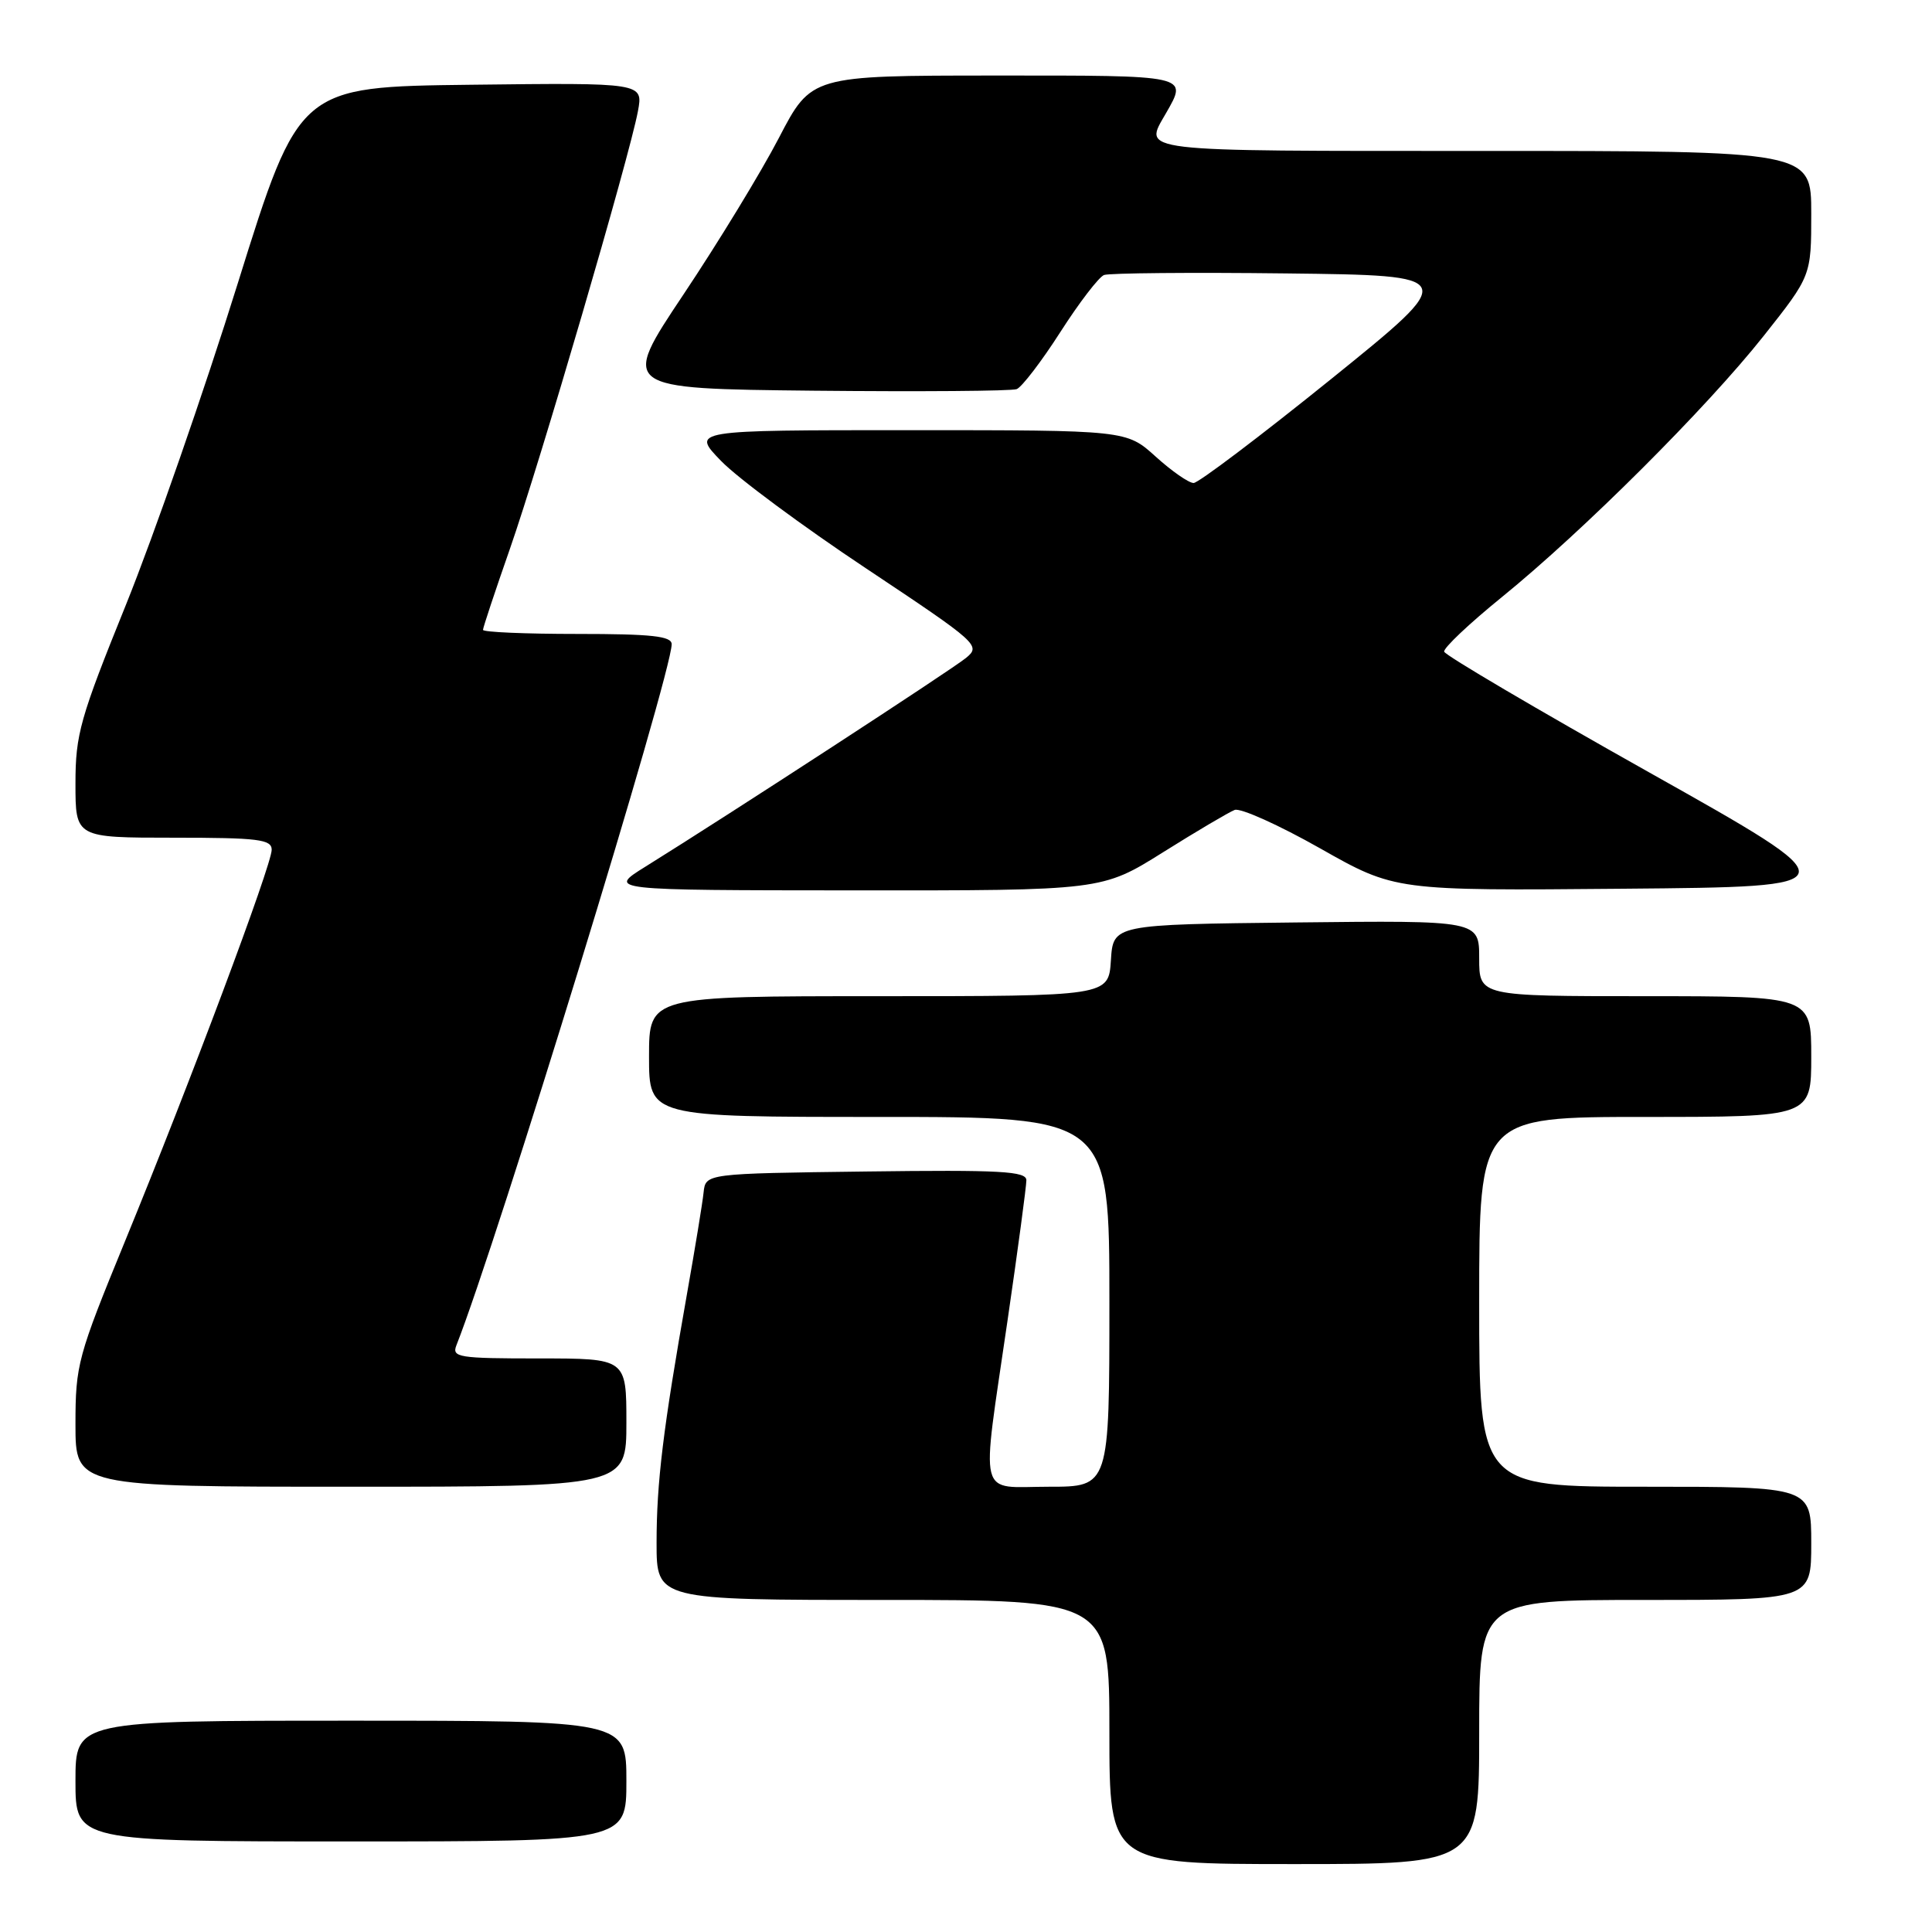 <?xml version="1.0" encoding="UTF-8" standalone="no"?>
<!DOCTYPE svg PUBLIC "-//W3C//DTD SVG 1.1//EN" "http://www.w3.org/Graphics/SVG/1.1/DTD/svg11.dtd" >
<svg xmlns="http://www.w3.org/2000/svg" xmlns:xlink="http://www.w3.org/1999/xlink" version="1.1" viewBox="0 0 256 256">
 <g >
 <path fill="currentColor"
d=" M 196.00 229.50 C 196.00 212.00 196.00 212.00 218.00 212.00 C 240.00 212.00 240.00 212.00 240.00 204.50 C 240.00 197.00 240.00 197.00 218.00 197.00 C 196.00 197.00 196.00 197.00 196.00 172.50 C 196.00 148.00 196.00 148.00 218.00 148.00 C 240.00 148.00 240.00 148.00 240.00 140.00 C 240.00 132.00 240.00 132.00 218.00 132.00 C 196.00 132.00 196.00 132.00 196.00 126.98 C 196.00 121.96 196.00 121.96 171.75 122.23 C 147.50 122.50 147.50 122.50 147.20 127.25 C 146.89 132.00 146.89 132.00 116.45 132.00 C 86.00 132.00 86.00 132.00 86.00 140.00 C 86.00 148.00 86.00 148.00 116.50 148.00 C 147.00 148.00 147.00 148.00 147.00 172.50 C 147.00 197.00 147.00 197.00 139.00 197.00 C 129.43 197.00 129.98 199.21 133.50 175.00 C 134.88 165.55 136.00 157.17 136.00 156.39 C 136.00 155.19 132.62 155.00 114.75 155.23 C 93.50 155.50 93.50 155.50 93.23 158.00 C 93.09 159.38 92.09 165.45 91.02 171.50 C 87.86 189.36 87.00 196.44 87.00 204.44 C 87.00 212.00 87.00 212.00 117.00 212.00 C 147.00 212.00 147.00 212.00 147.00 229.50 C 147.00 247.00 147.00 247.00 171.50 247.00 C 196.00 247.00 196.00 247.00 196.00 229.50 Z  M 83.00 236.00 C 83.00 228.00 83.00 228.00 46.50 228.00 C 10.00 228.00 10.00 228.00 10.00 236.00 C 10.00 244.00 10.00 244.00 46.50 244.00 C 83.00 244.00 83.00 244.00 83.00 236.00 Z  M 83.00 188.50 C 83.00 180.00 83.00 180.00 71.39 180.00 C 60.74 180.00 59.84 179.86 60.48 178.25 C 65.88 164.56 89.00 89.27 89.00 85.36 C 89.00 84.29 86.36 84.00 76.50 84.00 C 69.62 84.00 64.00 83.76 64.00 83.46 C 64.00 83.16 65.61 78.32 67.57 72.71 C 71.49 61.49 83.42 20.72 84.53 14.73 C 85.23 10.96 85.23 10.96 62.43 11.23 C 39.64 11.50 39.64 11.50 31.52 37.50 C 27.06 51.80 20.39 70.96 16.71 80.08 C 10.60 95.18 10.00 97.29 10.00 103.83 C 10.00 111.00 10.00 111.00 23.00 111.00 C 34.24 111.00 36.00 111.22 36.00 112.60 C 36.00 114.61 25.18 143.49 16.56 164.48 C 10.30 179.74 10.00 180.84 10.00 188.73 C 10.00 197.00 10.00 197.00 46.50 197.00 C 83.00 197.00 83.00 197.00 83.00 188.50 Z  M 154.11 112.93 C 158.56 110.14 162.83 107.62 163.60 107.32 C 164.37 107.03 169.46 109.32 174.92 112.41 C 184.85 118.03 184.85 118.03 215.18 117.76 C 245.50 117.50 245.50 117.50 218.53 102.35 C 203.70 94.02 191.47 86.82 191.36 86.35 C 191.24 85.88 194.67 82.64 198.98 79.14 C 209.76 70.39 226.09 54.10 233.68 44.53 C 240.00 36.55 240.00 36.55 240.00 28.28 C 240.00 20.00 240.00 20.00 196.50 20.00 C 149.91 20.00 151.53 20.19 154.50 15.00 C 157.40 9.93 157.71 10.00 131.75 10.01 C 107.50 10.02 107.50 10.02 103.21 18.27 C 100.85 22.81 95.16 32.14 90.57 39.01 C 82.23 51.50 82.23 51.50 107.85 51.77 C 121.94 51.91 134.03 51.82 134.72 51.56 C 135.40 51.29 138.01 47.89 140.50 44.00 C 142.99 40.11 145.60 36.71 146.29 36.44 C 146.98 36.18 157.86 36.08 170.46 36.23 C 193.38 36.50 193.38 36.50 176.35 50.25 C 166.98 57.81 158.79 64.00 158.16 64.00 C 157.52 64.00 155.26 62.43 153.13 60.50 C 149.26 57.00 149.26 57.00 120.43 57.00 C 91.59 57.00 91.59 57.00 95.55 61.08 C 97.72 63.33 106.37 69.74 114.78 75.33 C 129.65 85.23 130.00 85.54 128.00 87.18 C 126.09 88.75 96.69 107.89 85.50 114.85 C 80.50 117.96 80.50 117.96 113.26 117.98 C 146.02 118.00 146.02 118.00 154.11 112.93 Z "/>
</g>
</svg>